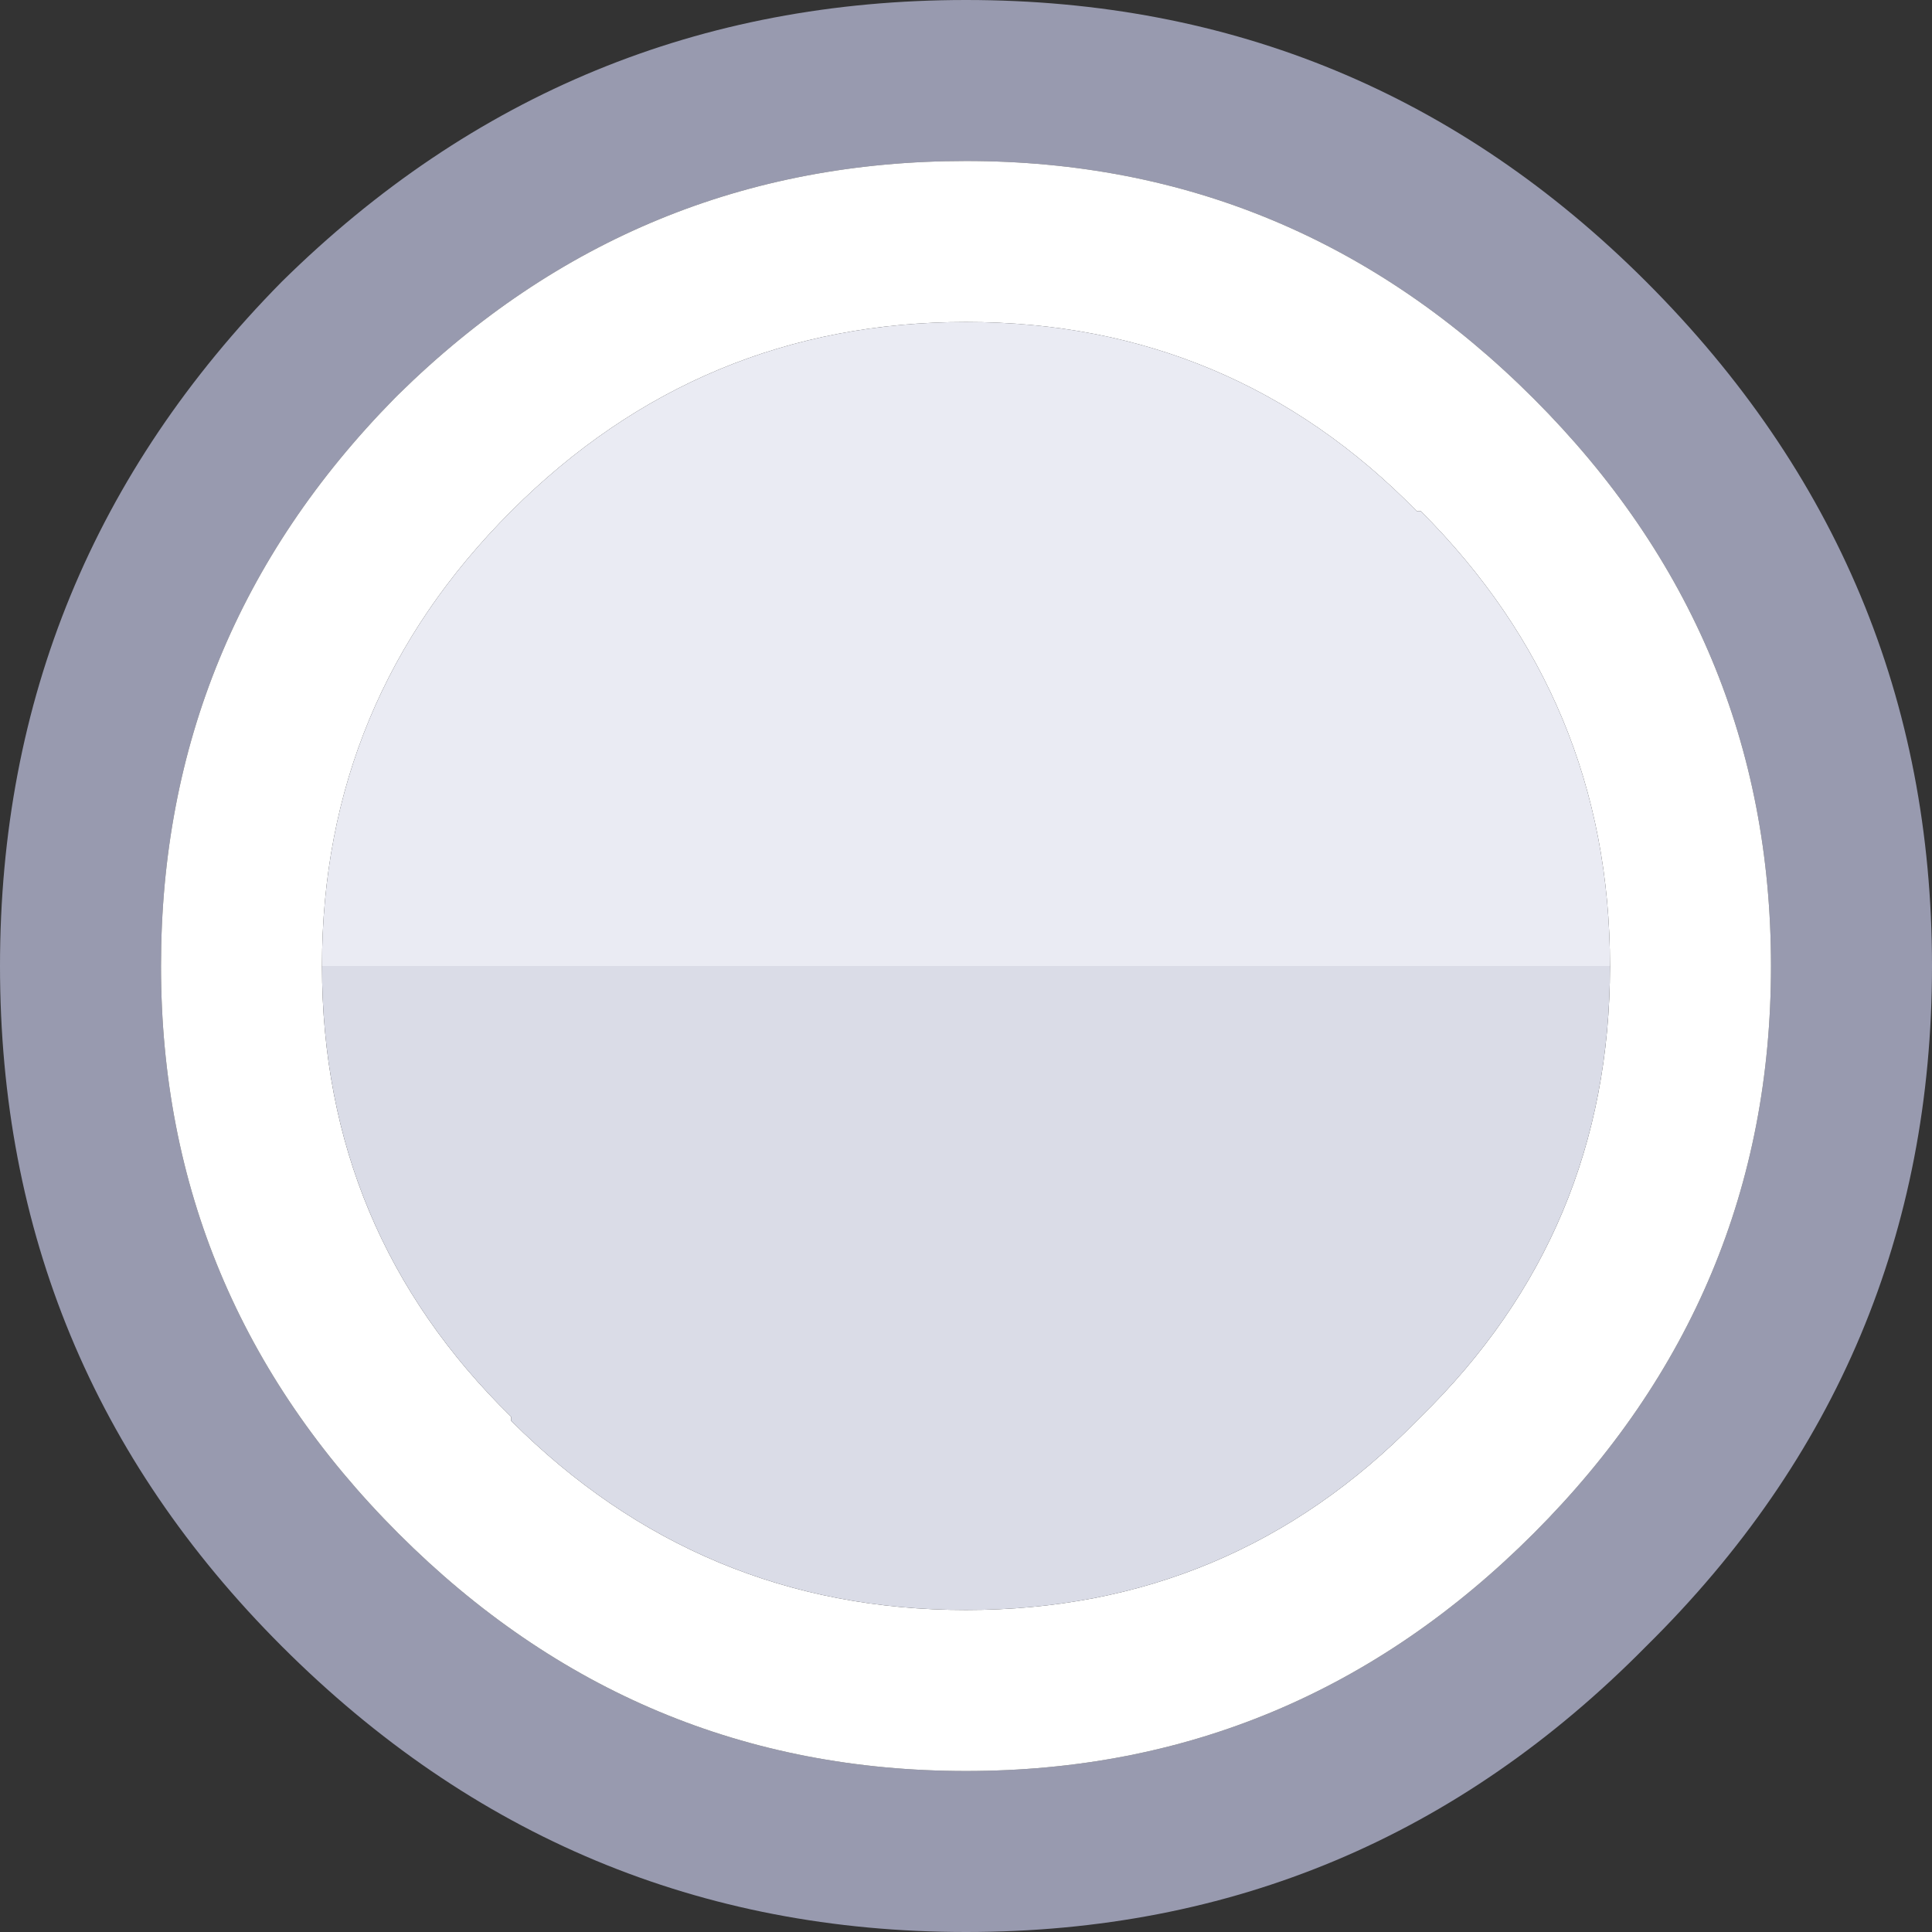 <svg width="24" height="24" xmlns="http://www.w3.org/2000/svg" xmlns:xlink="http://www.w3.org/1999/xlink">
  <rect width="100%" height="100%" fill="#333333" stroke="none"/>
  <defs/>
  <g>
    <path stroke="none" fill="#989AAF" d="M24 12 Q24 16.95 20.45 20.45 16.95 24 12 24 7.05 24 3.5 20.45 0 16.95 0 12 0 7.05 3.5 3.5 7.05 0 12 0 16.95 0 20.45 3.5 24 7.05 24 12 M19.05 4.95 Q16.1 2 12 2 7.9 2 4.95 4.9 L4.9 4.95 Q2 7.9 2 12 2 16.1 4.95 19.05 7.9 22 12 22 16.1 22 19.05 19.05 22 16.1 22 12 22 7.9 19.05 4.95"/>
    <path stroke="none" fill="#FFFFFF" d="M19.05 4.95 Q22 7.9 22 12 22 16.1 19.05 19.05 16.1 22 12 22 7.9 22 4.95 19.05 2 16.1 2 12 2 7.9 4.9 4.95 L4.95 4.9 Q7.9 2 12 2 16.1 2 19.05 4.95 M20 12 Q20 8.7 17.65 6.35 L17.6 6.35 Q15.3 4 12 4 8.7 4 6.35 6.35 4 8.7 4 12 4 15.3 6.35 17.6 L6.35 17.65 Q8.7 20 12 20 15.3 20 17.6 17.65 L17.65 17.6 Q20 15.3 20 12"/>
    <path stroke="none" fill="#EAEBF3" d="M20 12 L4 12 Q4 8.7 6.35 6.35 8.7 4 12 4 15.3 4 17.6 6.35 L17.65 6.35 Q20 8.7 20 12"/>
    <path stroke="none" fill="#DADCE7" d="M20 12 Q20 15.3 17.65 17.6 L17.6 17.65 Q15.3 20 12 20 8.7 20 6.35 17.65 L6.35 17.6 Q4 15.3 4 12 L20 12"/>
  </g>
</svg>